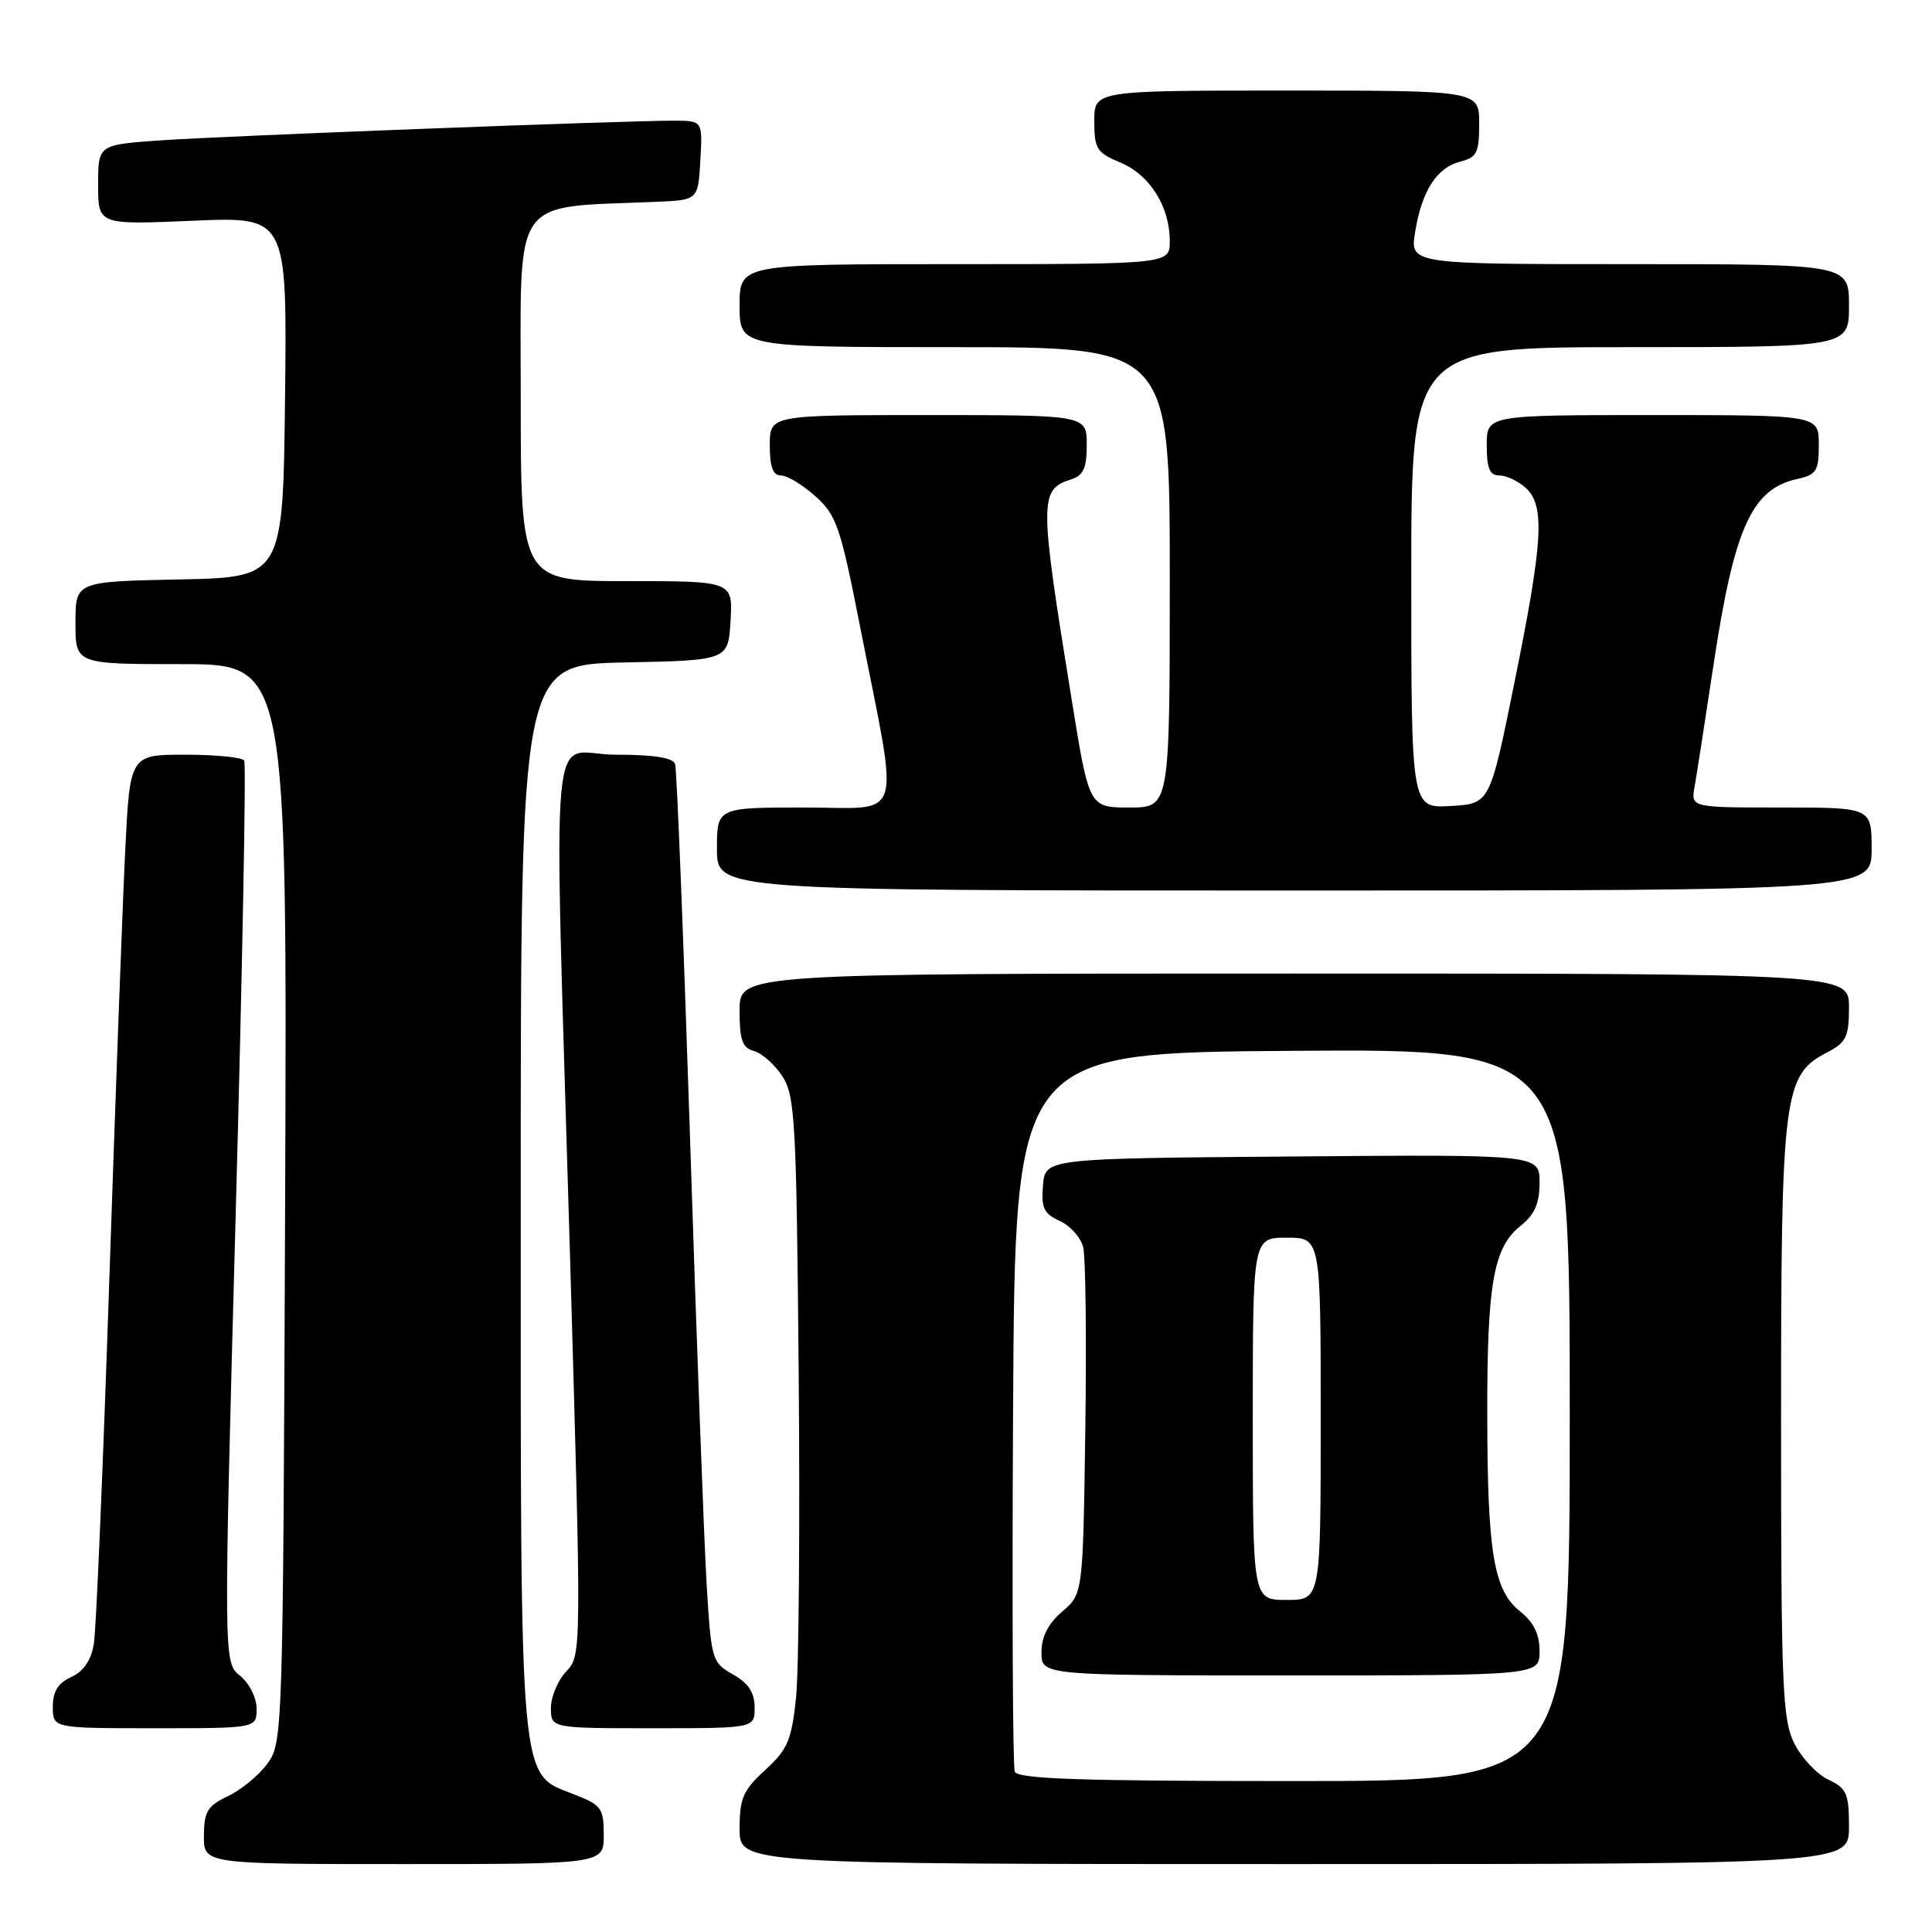 <?xml version="1.0" encoding="UTF-8" standalone="no"?>
<!DOCTYPE svg PUBLIC "-//W3C//DTD SVG 1.1//EN" "http://www.w3.org/Graphics/SVG/1.1/DTD/svg11.dtd" >
<svg xmlns="http://www.w3.org/2000/svg" xmlns:xlink="http://www.w3.org/1999/xlink" version="1.1" viewBox="0 0 256 256">
 <g >
 <path fill="currentColor"
d=" M 80.00 243.15 C 80.00 239.62 79.68 239.18 76.19 237.81 C 68.71 234.87 69.00 238.11 69.00 158.63 C 69.00 88.06 69.00 88.06 82.75 87.78 C 96.50 87.50 96.50 87.50 96.80 82.25 C 97.10 77.00 97.10 77.00 83.05 77.00 C 69.00 77.00 69.00 77.00 69.00 52.58 C 69.00 25.49 67.55 27.57 87.00 26.74 C 92.50 26.50 92.50 26.50 92.80 21.25 C 93.10 16.00 93.10 16.00 89.30 15.99 C 82.50 15.99 29.73 18.01 21.25 18.60 C 13.00 19.18 13.00 19.18 13.00 24.48 C 13.00 29.79 13.00 29.79 25.52 29.25 C 38.04 28.71 38.04 28.71 37.77 52.60 C 37.50 76.50 37.50 76.50 23.75 76.78 C 10.00 77.06 10.00 77.06 10.00 82.53 C 10.00 88.00 10.00 88.00 24.03 88.00 C 38.05 88.00 38.05 88.00 37.78 159.43 C 37.50 229.76 37.47 230.90 35.44 233.68 C 34.31 235.23 31.95 237.18 30.21 238.00 C 27.49 239.29 27.04 240.03 27.02 243.25 C 27.00 247.00 27.00 247.00 53.50 247.00 C 80.00 247.00 80.00 247.00 80.00 243.15 Z  M 245.00 242.05 C 245.00 237.64 244.70 236.97 242.25 235.80 C 240.74 235.09 238.71 232.92 237.75 231.00 C 236.18 227.85 236.00 223.62 236.00 188.27 C 236.00 144.84 236.30 142.45 242.12 139.44 C 244.64 138.13 245.00 137.39 245.00 133.47 C 245.00 129.00 245.00 129.00 171.50 129.00 C 98.00 129.00 98.00 129.00 98.00 133.88 C 98.00 137.84 98.36 138.86 99.90 139.26 C 100.94 139.54 102.63 141.03 103.65 142.58 C 105.35 145.18 105.53 148.39 105.83 181.95 C 106.01 202.05 105.85 221.41 105.48 224.96 C 104.88 230.61 104.37 231.81 101.40 234.53 C 98.46 237.22 98.00 238.28 98.00 242.32 C 98.00 247.00 98.00 247.00 171.50 247.00 C 245.00 247.00 245.00 247.00 245.00 242.05 Z  M 34.00 226.41 C 34.00 224.95 33.04 223.05 31.81 222.05 C 29.62 220.28 29.62 220.28 31.23 160.92 C 32.12 128.27 32.63 101.20 32.36 100.78 C 32.10 100.35 28.58 100.00 24.55 100.00 C 17.22 100.00 17.22 100.00 16.59 112.75 C 16.24 119.76 15.29 145.52 14.47 170.00 C 13.65 194.48 12.74 215.98 12.44 217.80 C 12.07 220.01 11.09 221.46 9.45 222.21 C 7.69 223.01 7.00 224.12 7.00 226.16 C 7.00 229.00 7.00 229.00 20.50 229.00 C 34.00 229.00 34.00 229.00 34.00 226.41 Z  M 99.99 226.25 C 99.99 224.27 99.18 223.04 97.12 221.87 C 94.33 220.28 94.24 219.97 93.63 209.87 C 93.29 204.17 92.30 177.68 91.44 151.00 C 90.57 124.33 89.68 101.94 89.46 101.25 C 89.19 100.40 86.68 100.00 81.53 100.00 C 72.60 100.00 73.36 91.53 75.53 166.44 C 77.06 219.25 77.06 219.31 75.03 221.47 C 73.91 222.66 73.00 224.84 73.00 226.31 C 73.00 229.00 73.00 229.00 86.50 229.00 C 100.00 229.00 100.00 229.00 99.99 226.25 Z  M 248.00 112.50 C 248.00 107.00 248.00 107.00 236.03 107.00 C 224.05 107.00 224.05 107.00 224.54 104.25 C 224.81 102.74 225.93 95.50 227.04 88.16 C 229.78 69.96 232.10 64.80 238.10 63.48 C 240.70 62.91 241.00 62.43 241.00 58.92 C 241.00 55.00 241.00 55.00 219.00 55.00 C 197.00 55.00 197.00 55.00 197.00 59.00 C 197.00 62.07 197.39 63.00 198.67 63.00 C 199.59 63.00 201.17 63.74 202.17 64.65 C 204.75 66.99 204.47 71.71 200.66 90.50 C 197.42 106.50 197.42 106.50 192.21 106.80 C 187.00 107.10 187.00 107.10 187.00 76.55 C 187.00 46.00 187.00 46.00 216.00 46.00 C 245.00 46.00 245.00 46.00 245.00 40.50 C 245.00 35.00 245.00 35.00 215.91 35.00 C 186.82 35.00 186.82 35.00 187.51 30.75 C 188.39 25.30 190.38 22.19 193.51 21.41 C 195.69 20.86 196.00 20.24 196.00 16.39 C 196.00 12.00 196.00 12.00 170.50 12.00 C 145.00 12.00 145.00 12.00 145.00 16.05 C 145.00 19.73 145.32 20.24 148.48 21.55 C 152.37 23.18 155.00 27.37 155.00 31.95 C 155.00 35.00 155.00 35.00 126.50 35.00 C 98.00 35.00 98.00 35.00 98.00 40.50 C 98.00 46.00 98.00 46.00 126.50 46.00 C 155.00 46.00 155.00 46.00 155.00 76.50 C 155.00 107.00 155.00 107.00 149.66 107.00 C 144.31 107.00 144.31 107.00 142.01 92.75 C 137.69 66.11 137.69 64.87 141.94 63.52 C 143.56 63.00 144.00 62.02 144.00 58.93 C 144.00 55.00 144.00 55.00 123.00 55.00 C 102.00 55.00 102.00 55.00 102.00 59.00 C 102.00 61.87 102.42 63.00 103.48 63.00 C 104.30 63.00 106.35 64.24 108.04 65.75 C 110.84 68.26 111.36 69.78 113.96 83.00 C 119.19 109.57 119.98 107.00 106.61 107.00 C 95.00 107.00 95.00 107.00 95.00 112.50 C 95.00 118.00 95.00 118.00 171.50 118.00 C 248.00 118.00 248.00 118.00 248.00 112.50 Z  M 134.46 234.75 C 134.19 234.06 134.10 212.35 134.24 186.50 C 134.50 139.50 134.50 139.50 171.25 139.24 C 208.00 138.98 208.00 138.98 208.00 187.49 C 208.00 236.00 208.00 236.00 171.47 236.00 C 143.17 236.00 134.83 235.72 134.46 234.75 Z  M 204.00 218.79 C 204.00 216.53 203.23 214.96 201.41 213.51 C 197.92 210.72 197.09 205.77 197.07 187.50 C 197.04 170.14 197.89 165.30 201.45 162.46 C 203.36 160.93 204.00 159.49 204.00 156.70 C 204.00 152.97 204.00 152.97 171.25 153.24 C 138.50 153.50 138.50 153.50 138.20 157.07 C 137.95 160.06 138.31 160.82 140.42 161.78 C 141.81 162.41 143.21 163.98 143.53 165.26 C 143.85 166.54 143.98 177.40 143.81 189.38 C 143.50 211.18 143.50 211.18 140.75 213.54 C 138.87 215.16 138.00 216.87 138.00 218.95 C 138.00 222.00 138.00 222.00 171.00 222.00 C 204.00 222.00 204.00 222.00 204.00 218.79 Z  M 166.00 188.00 C 166.00 164.00 166.00 164.00 170.50 164.00 C 175.00 164.00 175.00 164.00 175.00 188.00 C 175.00 212.00 175.00 212.00 170.50 212.00 C 166.00 212.00 166.00 212.00 166.00 188.00 Z "/>
</g>
</svg>